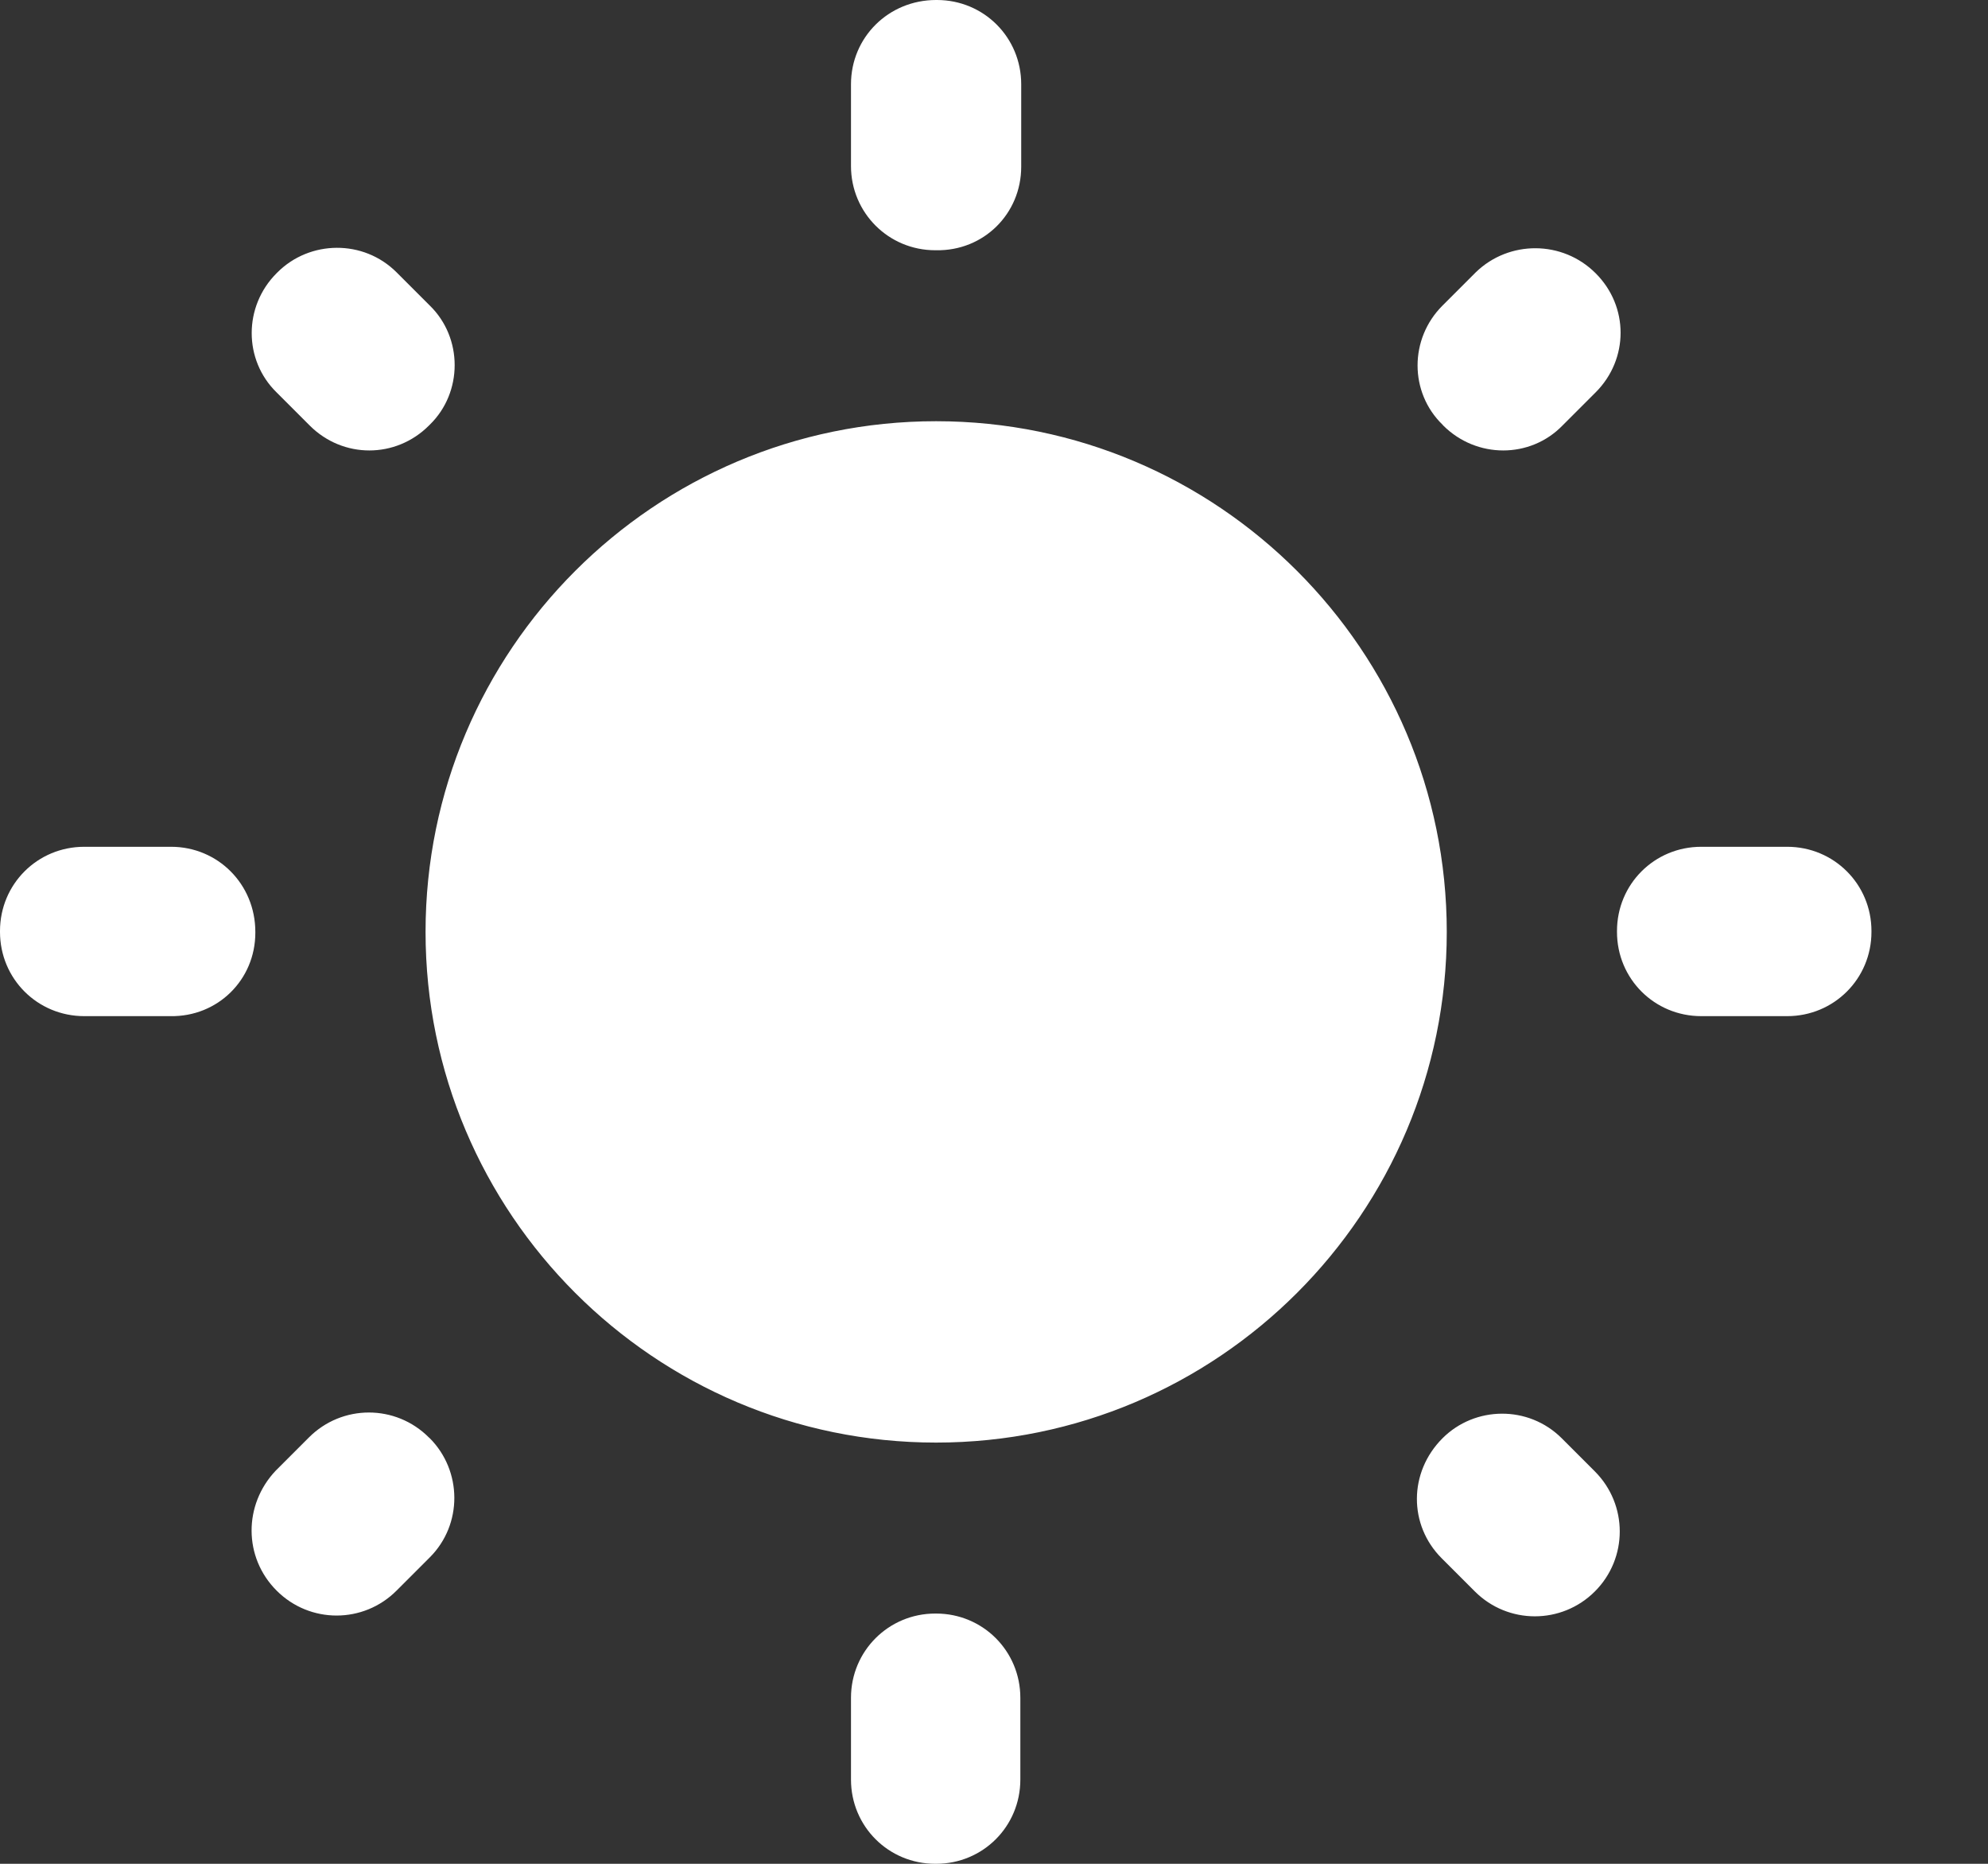 <svg width="16" height="15" viewBox="0 0 16 15" fill="none" xmlns="http://www.w3.org/2000/svg">
<rect x="0" y="0" width="16" height="15" fill="#333333" stroke="none"/>
<path d="M3.459 2.459L3.192 2.192C2.925 1.925 2.493 1.932 2.233 2.192L2.226 2.199C1.959 2.466 1.959 2.897 2.226 3.158L2.493 3.425C2.76 3.692 3.185 3.692 3.452 3.425L3.459 3.418C3.726 3.158 3.726 2.719 3.459 2.459ZM1.377 6.815H0.678C0.301 6.815 0 7.116 0 7.493V7.5C0 7.877 0.301 8.178 0.678 8.178H1.37C1.753 8.185 2.055 7.884 2.055 7.507V7.5C2.055 7.116 1.753 6.815 1.377 6.815ZM7.541 0H7.534C7.151 0 6.849 0.301 6.849 0.678V1.336C6.849 1.712 7.151 2.014 7.527 2.014H7.534C7.918 2.021 8.219 1.719 8.219 1.342V0.678C8.219 0.301 7.918 0 7.541 0ZM12.842 2.199C12.575 1.932 12.144 1.932 11.877 2.192L11.61 2.459C11.342 2.726 11.342 3.158 11.61 3.418L11.616 3.425C11.884 3.692 12.315 3.692 12.575 3.425L12.842 3.158C13.11 2.89 13.11 2.466 12.842 2.199ZM11.603 12.541L11.87 12.808C12.137 13.075 12.569 13.075 12.836 12.808C13.103 12.541 13.103 12.11 12.836 11.842L12.569 11.575C12.301 11.308 11.87 11.315 11.61 11.575C11.336 11.849 11.336 12.274 11.603 12.541ZM13.014 7.493V7.5C13.014 7.877 13.315 8.178 13.692 8.178H14.384C14.76 8.178 15.062 7.877 15.062 7.5V7.493C15.062 7.116 14.76 6.815 14.384 6.815H13.692C13.315 6.815 13.014 7.116 13.014 7.493ZM7.534 3.39C5.267 3.39 3.425 5.233 3.425 7.5C3.425 9.767 5.267 11.61 7.534 11.61C9.801 11.61 11.644 9.767 11.644 7.5C11.644 5.233 9.801 3.39 7.534 3.39ZM7.527 15H7.534C7.911 15 8.212 14.699 8.212 14.322V13.664C8.212 13.288 7.911 12.986 7.534 12.986H7.527C7.151 12.986 6.849 13.288 6.849 13.664V14.322C6.849 14.699 7.151 15 7.527 15ZM2.226 12.801C2.493 13.069 2.925 13.069 3.192 12.801L3.459 12.534C3.726 12.267 3.719 11.836 3.459 11.575L3.452 11.569C3.185 11.301 2.753 11.301 2.486 11.569L2.219 11.836C1.959 12.11 1.959 12.534 2.226 12.801Z" fill="white"/>
</svg>
